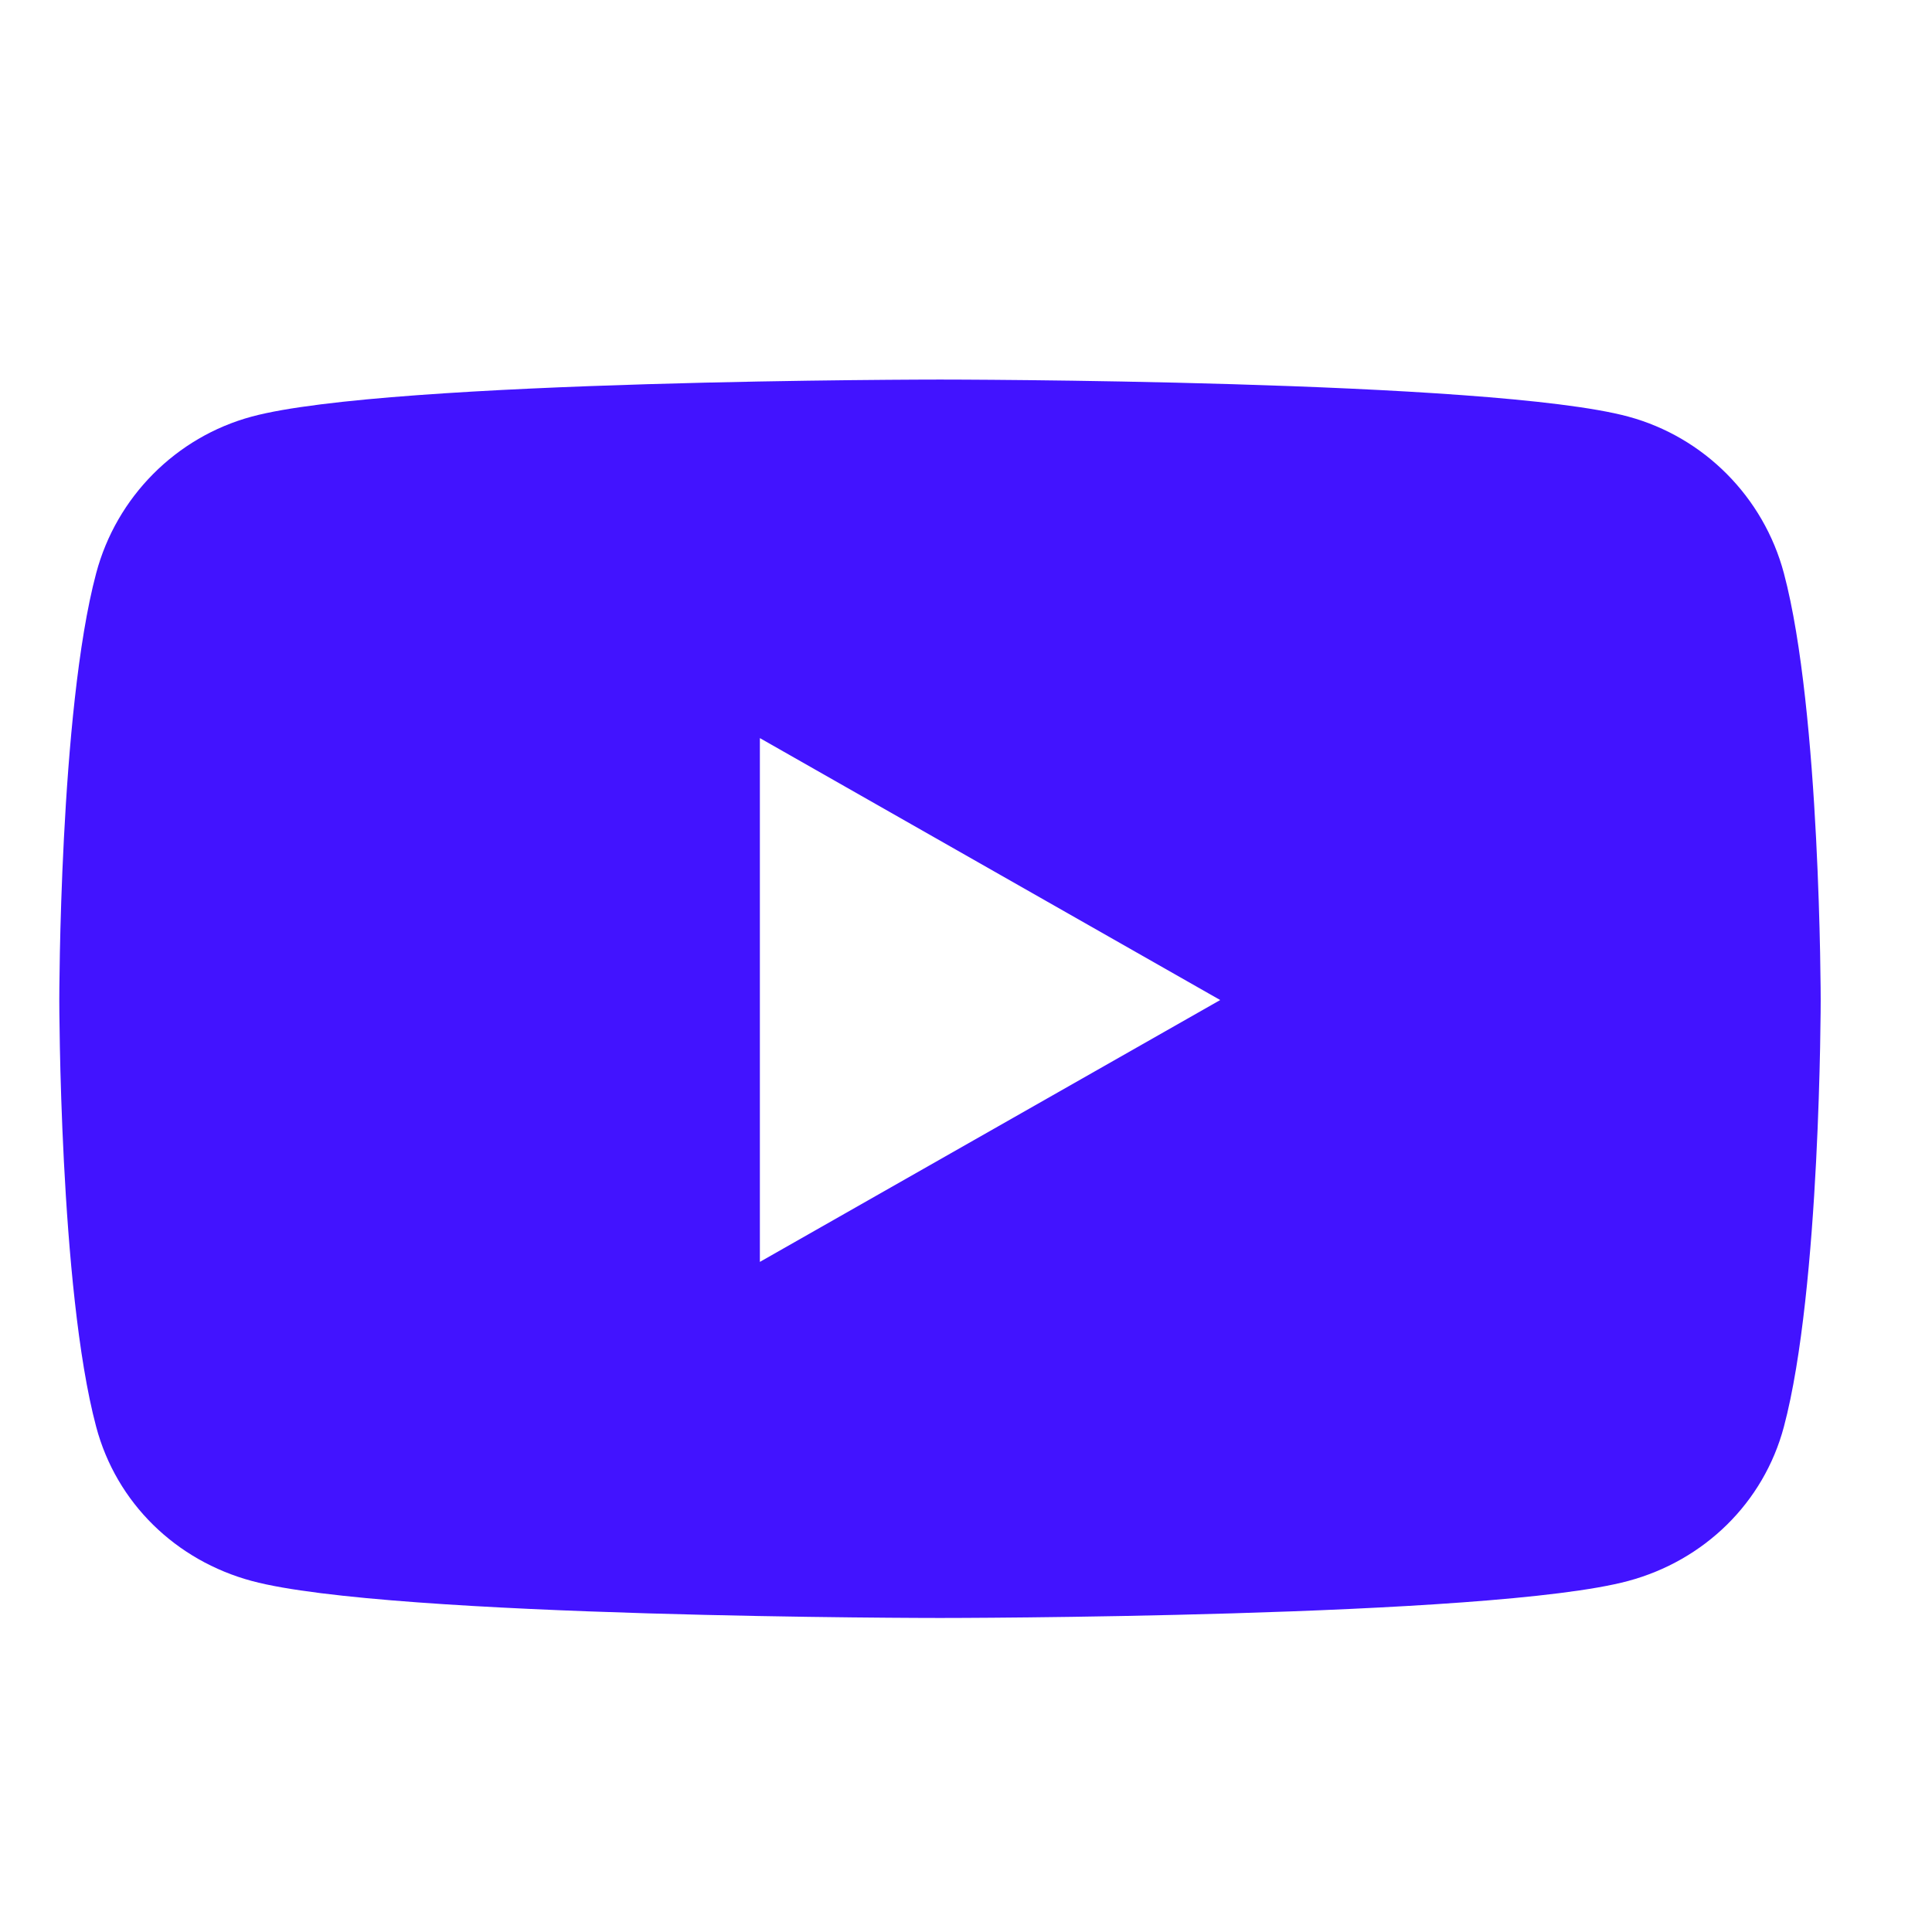 <svg width="26" height="26" viewBox="0 0 26 26" fill="none" xmlns="http://www.w3.org/2000/svg">
<g clip-path="url(#clip0_116_38)">
<path d="M24.007 7.715C23.734 6.689 22.931 5.881 21.911 5.606C20.063 5.108 12.65 5.108 12.65 5.108C12.65 5.108 5.238 5.108 3.389 5.606C2.369 5.881 1.566 6.689 1.294 7.715C0.798 9.576 0.798 13.458 0.798 13.458C0.798 13.458 0.798 17.34 1.294 19.2C1.566 20.227 2.369 21.002 3.389 21.276C5.238 21.774 12.65 21.774 12.65 21.774C12.65 21.774 20.062 21.774 21.911 21.276C22.931 21.002 23.734 20.227 24.007 19.2C24.502 17.34 24.502 13.458 24.502 13.458C24.502 13.458 24.502 9.576 24.007 7.715ZM10.226 16.982V9.933L16.421 13.458L10.226 16.982Z" fill="#4213FF"/>
</g>
<defs>
<clipPath id="clip0_116_38">
<rect width="25" height="25" fill="white" transform="translate(0.15 0.941)"/>
</clipPath>
</defs>
</svg>
